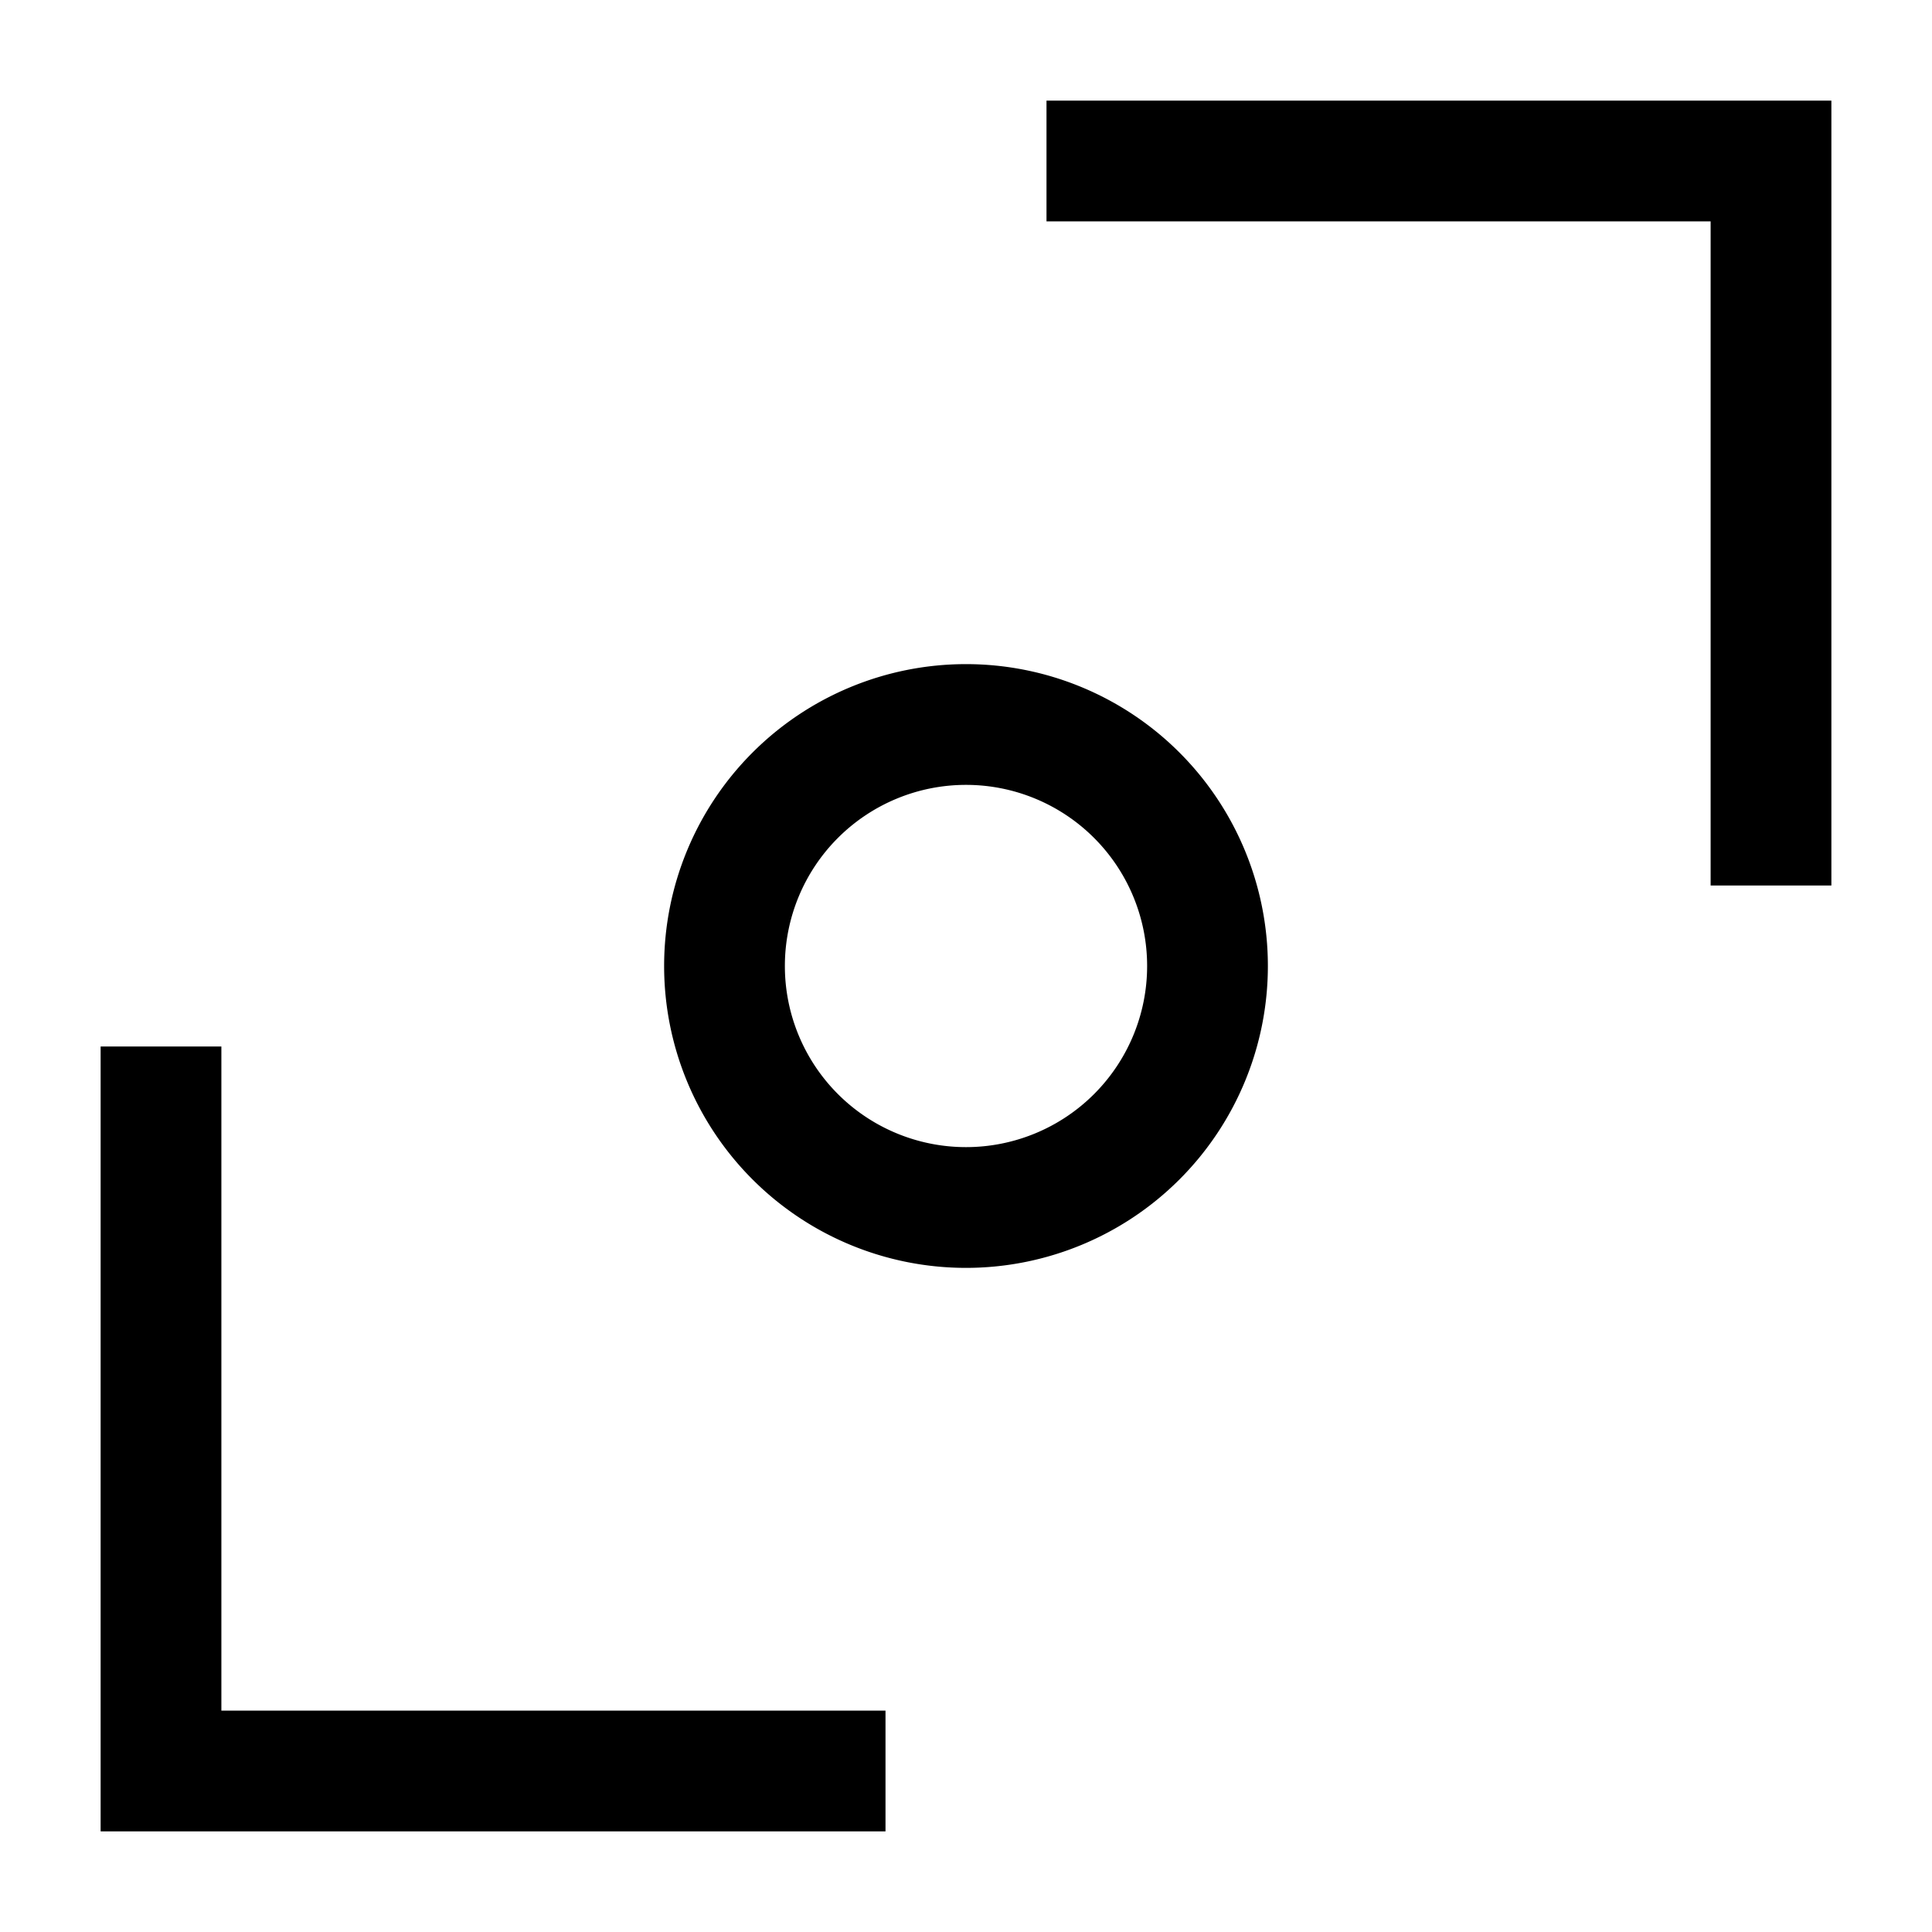 <svg xmlns="http://www.w3.org/2000/svg" fill="none" viewBox="0 0 24 24" id="Diagonal-Scroll-1--Streamline-Sharp">
  <desc>
    Diagonal Scroll 1 Streamline Icon: https://streamlinehq.com
  </desc>
  <g id="diagonal-scroll-1--move-scroll">
    <path id="Vector 2273" stroke="#000000" d="M13 2h9v9" stroke-width="1.5"></path>
    <path id="Vector 2274" stroke="#000000" d="M2 13v9h9" stroke-width="1.5"></path>
    <path id="Ellipse 652" stroke="#000000" d="M9 12a3 3 0 1 0 6 0 3 3 0 1 0 -6 0" stroke-width="1.5"></path>
  </g>
</svg>